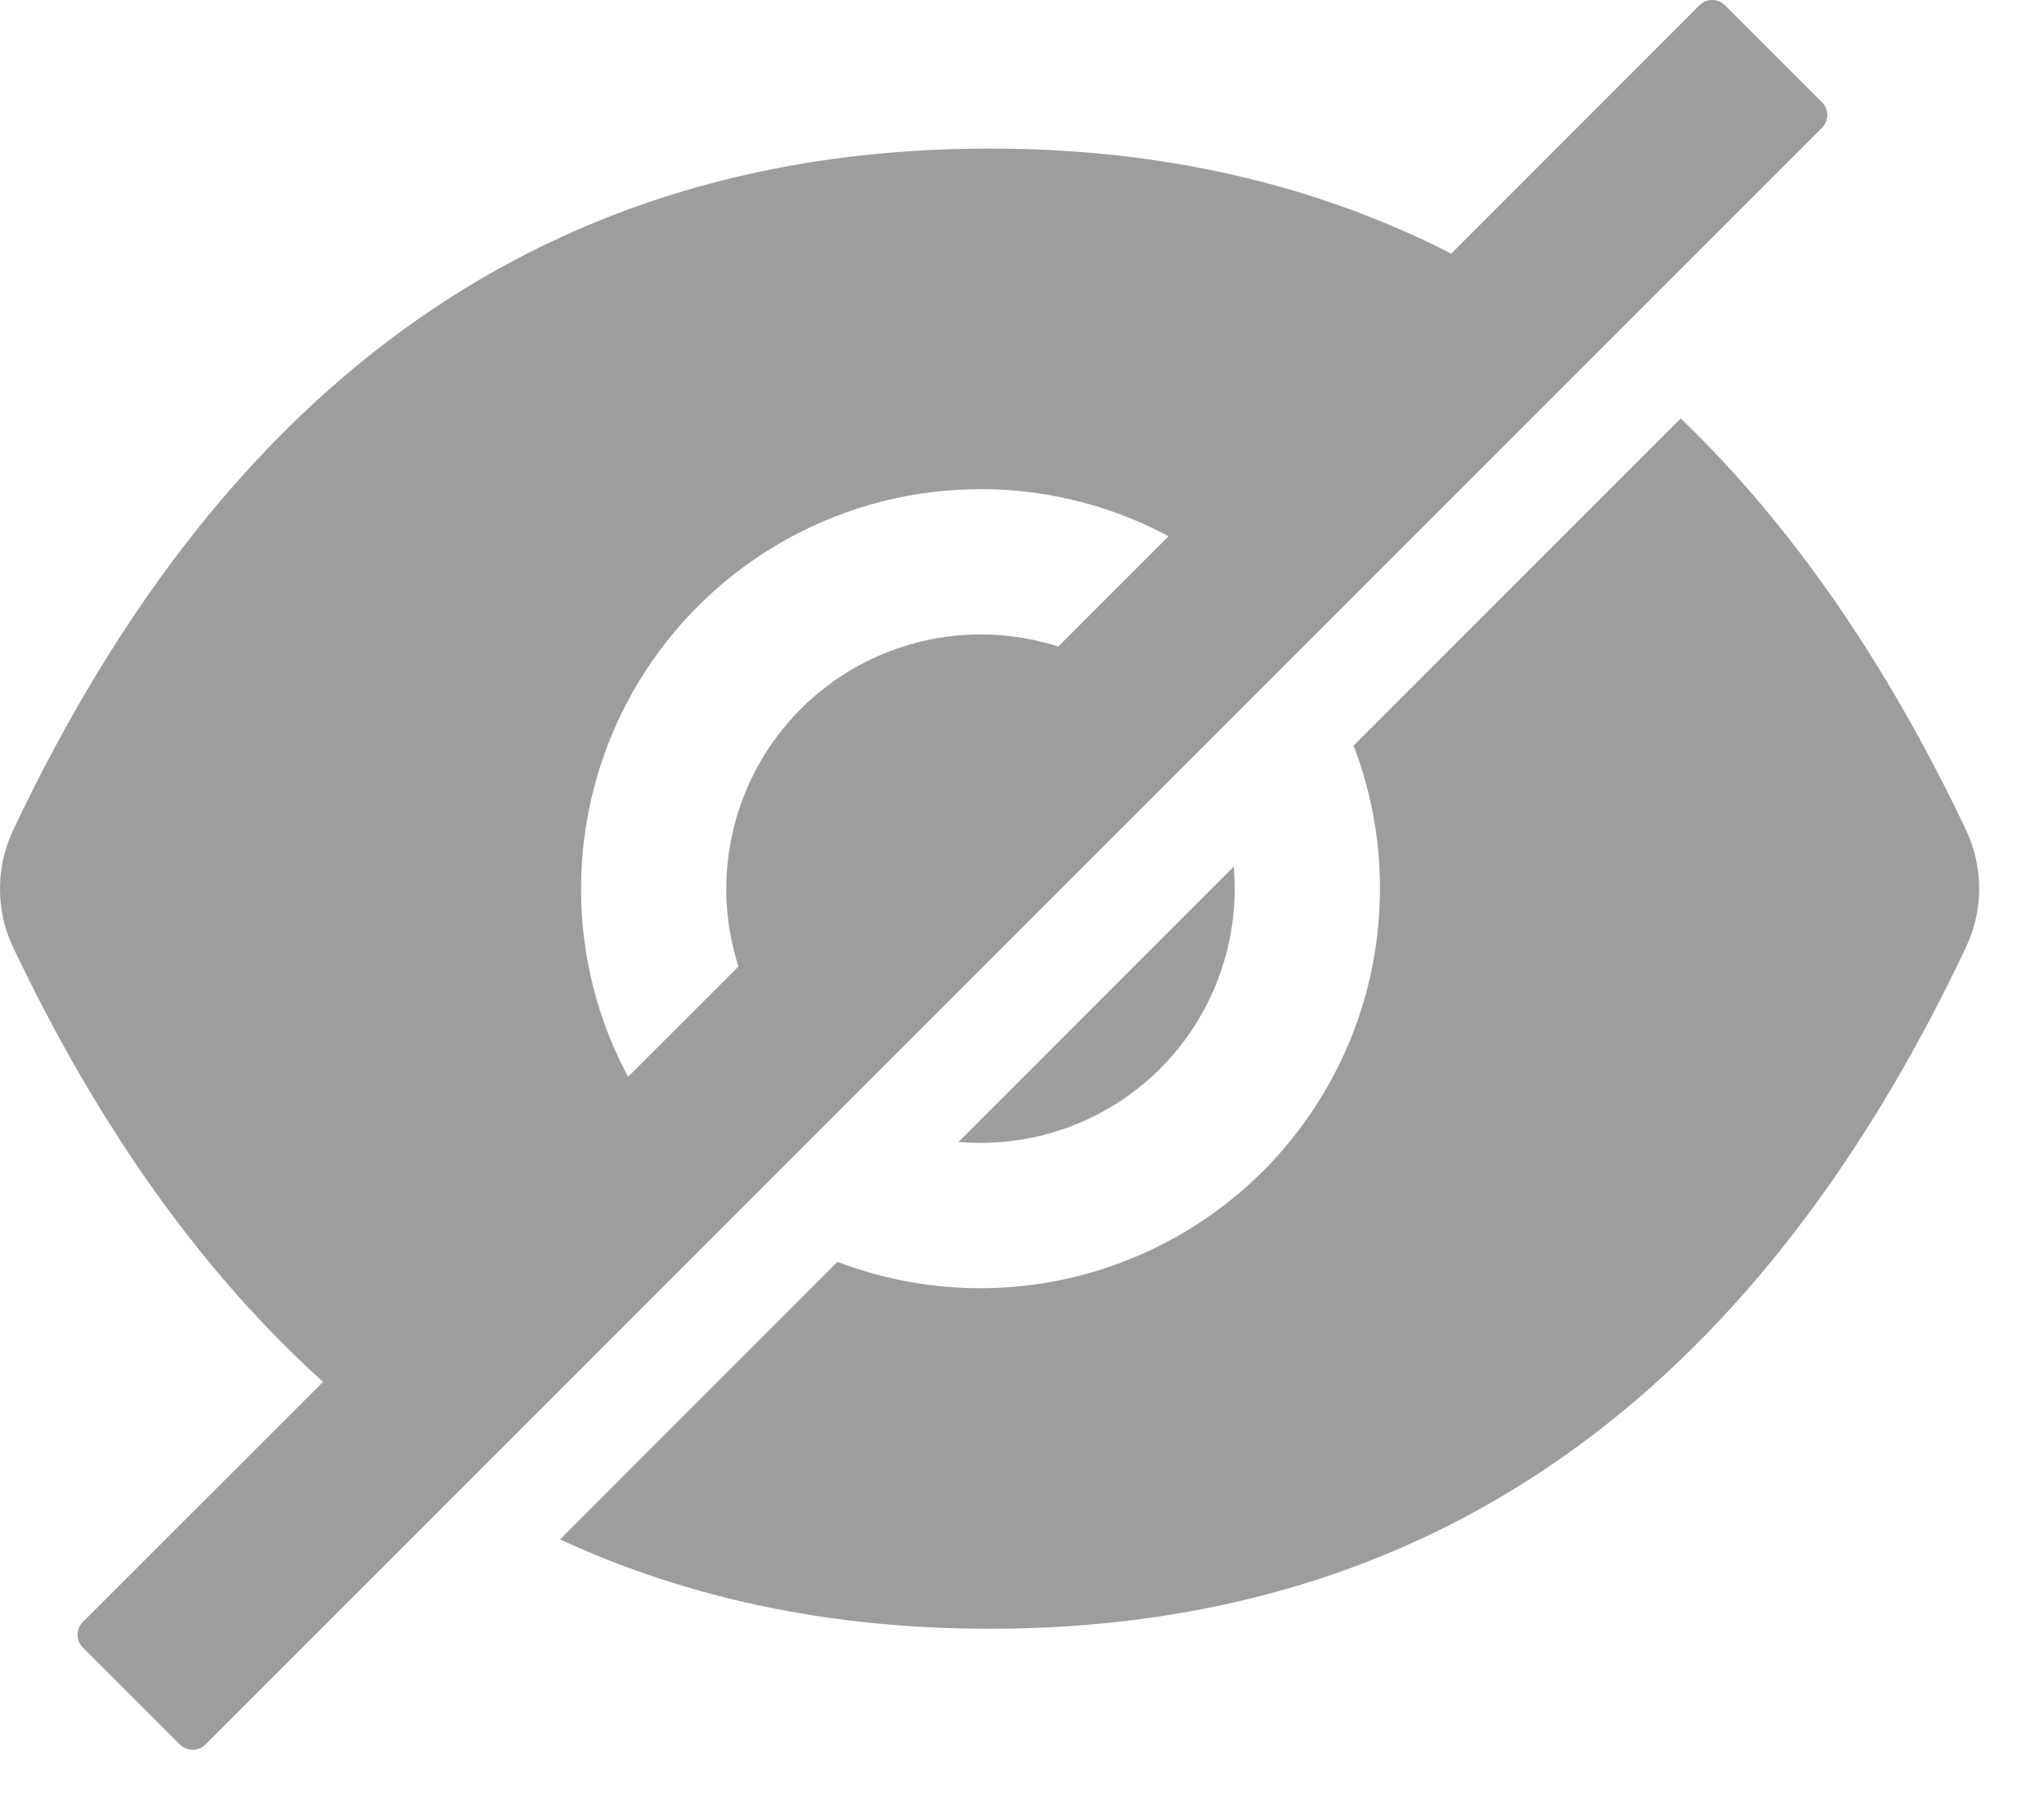 <svg width="18" height="16" viewBox="0 0 18 16" fill="none" xmlns="http://www.w3.org/2000/svg">
<path d="M8.635 10.063C9.228 10.063 9.798 9.828 10.218 9.408C10.637 8.988 10.873 8.418 10.873 7.825C10.873 7.759 10.87 7.694 10.865 7.63L8.44 10.055C8.504 10.06 8.569 10.063 8.635 10.063ZM16.045 0.9L15.191 0.047C15.161 0.017 15.12 0 15.078 0C15.035 0 14.995 0.017 14.965 0.047L12.78 2.233C11.574 1.617 10.219 1.308 8.714 1.308C4.873 1.308 2.006 3.309 0.115 7.311C0.039 7.472 0 7.648 0 7.826C0 8.004 0.039 8.18 0.115 8.34C0.871 9.932 1.781 11.207 2.845 12.167L0.73 14.281C0.7 14.311 0.683 14.352 0.683 14.394C0.683 14.437 0.7 14.477 0.73 14.507L1.584 15.36C1.614 15.39 1.654 15.407 1.697 15.407C1.739 15.407 1.78 15.39 1.81 15.36L16.045 1.126C16.06 1.111 16.071 1.094 16.079 1.074C16.087 1.055 16.092 1.034 16.092 1.013C16.092 0.992 16.087 0.971 16.079 0.952C16.071 0.932 16.06 0.915 16.045 0.9ZM5.117 7.825C5.117 7.217 5.274 6.62 5.573 6.091C5.873 5.562 6.304 5.12 6.825 4.808C7.346 4.495 7.939 4.323 8.547 4.308C9.154 4.292 9.755 4.435 10.291 4.721L9.319 5.693C8.927 5.567 8.508 5.552 8.109 5.649C7.709 5.746 7.343 5.951 7.052 6.242C6.761 6.533 6.556 6.899 6.459 7.299C6.362 7.699 6.377 8.118 6.503 8.51L5.531 9.481C5.258 8.972 5.116 8.403 5.117 7.825Z" fill="#9D9D9D"/>
<path d="M17.314 7.309C16.61 5.827 15.773 4.619 14.801 3.684L11.92 6.565C12.163 7.2 12.217 7.892 12.075 8.557C11.934 9.222 11.602 9.831 11.122 10.312C10.641 10.792 10.031 11.123 9.367 11.265C8.702 11.407 8.01 11.353 7.375 11.11L4.932 13.554C6.065 14.079 7.326 14.341 8.715 14.341C12.556 14.341 15.423 12.34 17.314 8.338C17.39 8.177 17.429 8.002 17.429 7.824C17.429 7.646 17.39 7.47 17.314 7.309Z" fill="#9D9D9D"/>
</svg>
